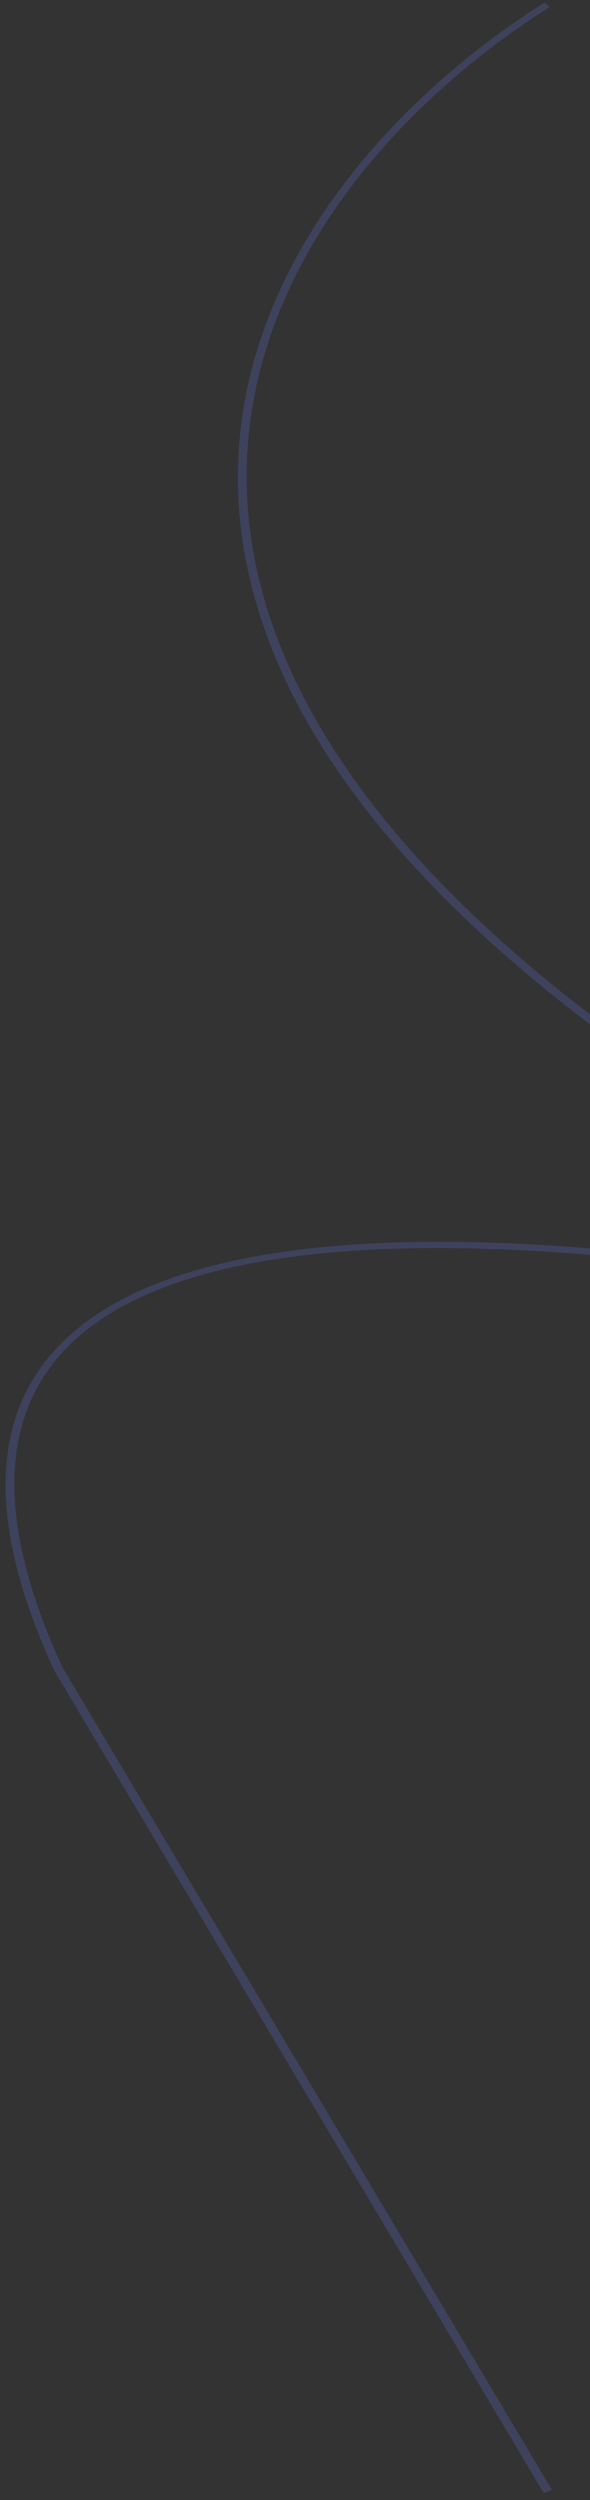 <svg width="77" height="326" viewBox="0 0 77 326" fill="none" xmlns="http://www.w3.org/2000/svg">
<rect x="0" y="0" width="77" height="326" fill="#333333" stroke="none"/>
<g opacity="0.2">
<path d="M160.977 179.08C161.135 179.146 161.292 179.213 161.45 179.279C161.503 179.271 161.34 179.202 160.977 179.08Z" fill="white"/>
<path d="M161.45 179.279L161.489 179.679L161.273 179.714L161.101 179.642L161.45 179.279ZM7.629 217.644L7.093 217.854L7.085 217.841L7.079 217.827L7.629 217.644ZM71.754 0.908C49.601 14.874 27.465 40.507 33.077 72.027C38.691 103.56 72.092 141.076 161.327 178.718L160.627 179.442C71.277 141.752 37.602 104.094 31.934 72.258C26.264 40.41 48.639 14.479 71.075 0.333L71.754 0.908ZM161.327 178.718C161.484 178.784 161.642 178.851 161.8 178.917L161.101 179.642C160.943 179.575 160.785 179.509 160.627 179.442L161.327 178.718ZM161.412 178.88C161.37 178.887 161.244 178.91 161.117 178.991C160.951 179.096 160.878 179.236 160.885 179.357C160.89 179.449 160.941 179.509 160.958 179.528C160.981 179.553 161.003 179.569 161.013 179.576C161.042 179.597 161.059 179.601 161.019 179.584C160.959 179.559 160.845 179.517 160.665 179.456L161.288 178.703C161.472 178.765 161.62 178.818 161.719 178.86C161.759 178.877 161.829 178.907 161.886 178.947C161.903 178.959 161.93 178.98 161.956 179.008C161.977 179.032 162.03 179.094 162.035 179.19C162.042 179.313 161.967 179.457 161.799 179.563C161.668 179.646 161.537 179.671 161.489 179.679L161.412 178.88ZM160.665 179.456C158.017 178.565 144.463 174.772 126.277 171.022C108.093 167.273 85.319 163.577 64.224 162.866C53.677 162.511 43.574 162.903 34.687 164.398C25.799 165.894 18.172 168.485 12.523 172.505C1.265 180.516 -2.437 194.448 8.179 217.461L7.079 217.827C-3.557 194.77 -0.055 180.395 11.78 171.973C17.677 167.777 25.569 165.121 34.603 163.601C43.637 162.08 53.857 161.689 64.465 162.047C85.68 162.762 108.542 166.475 126.757 170.231C144.969 173.986 158.577 177.791 161.288 178.703L160.665 179.456ZM8.165 217.434L72.036 324.674L70.964 325.094L7.093 217.854L8.165 217.434Z" fill="#687BFE"/>
</g>
</svg>
